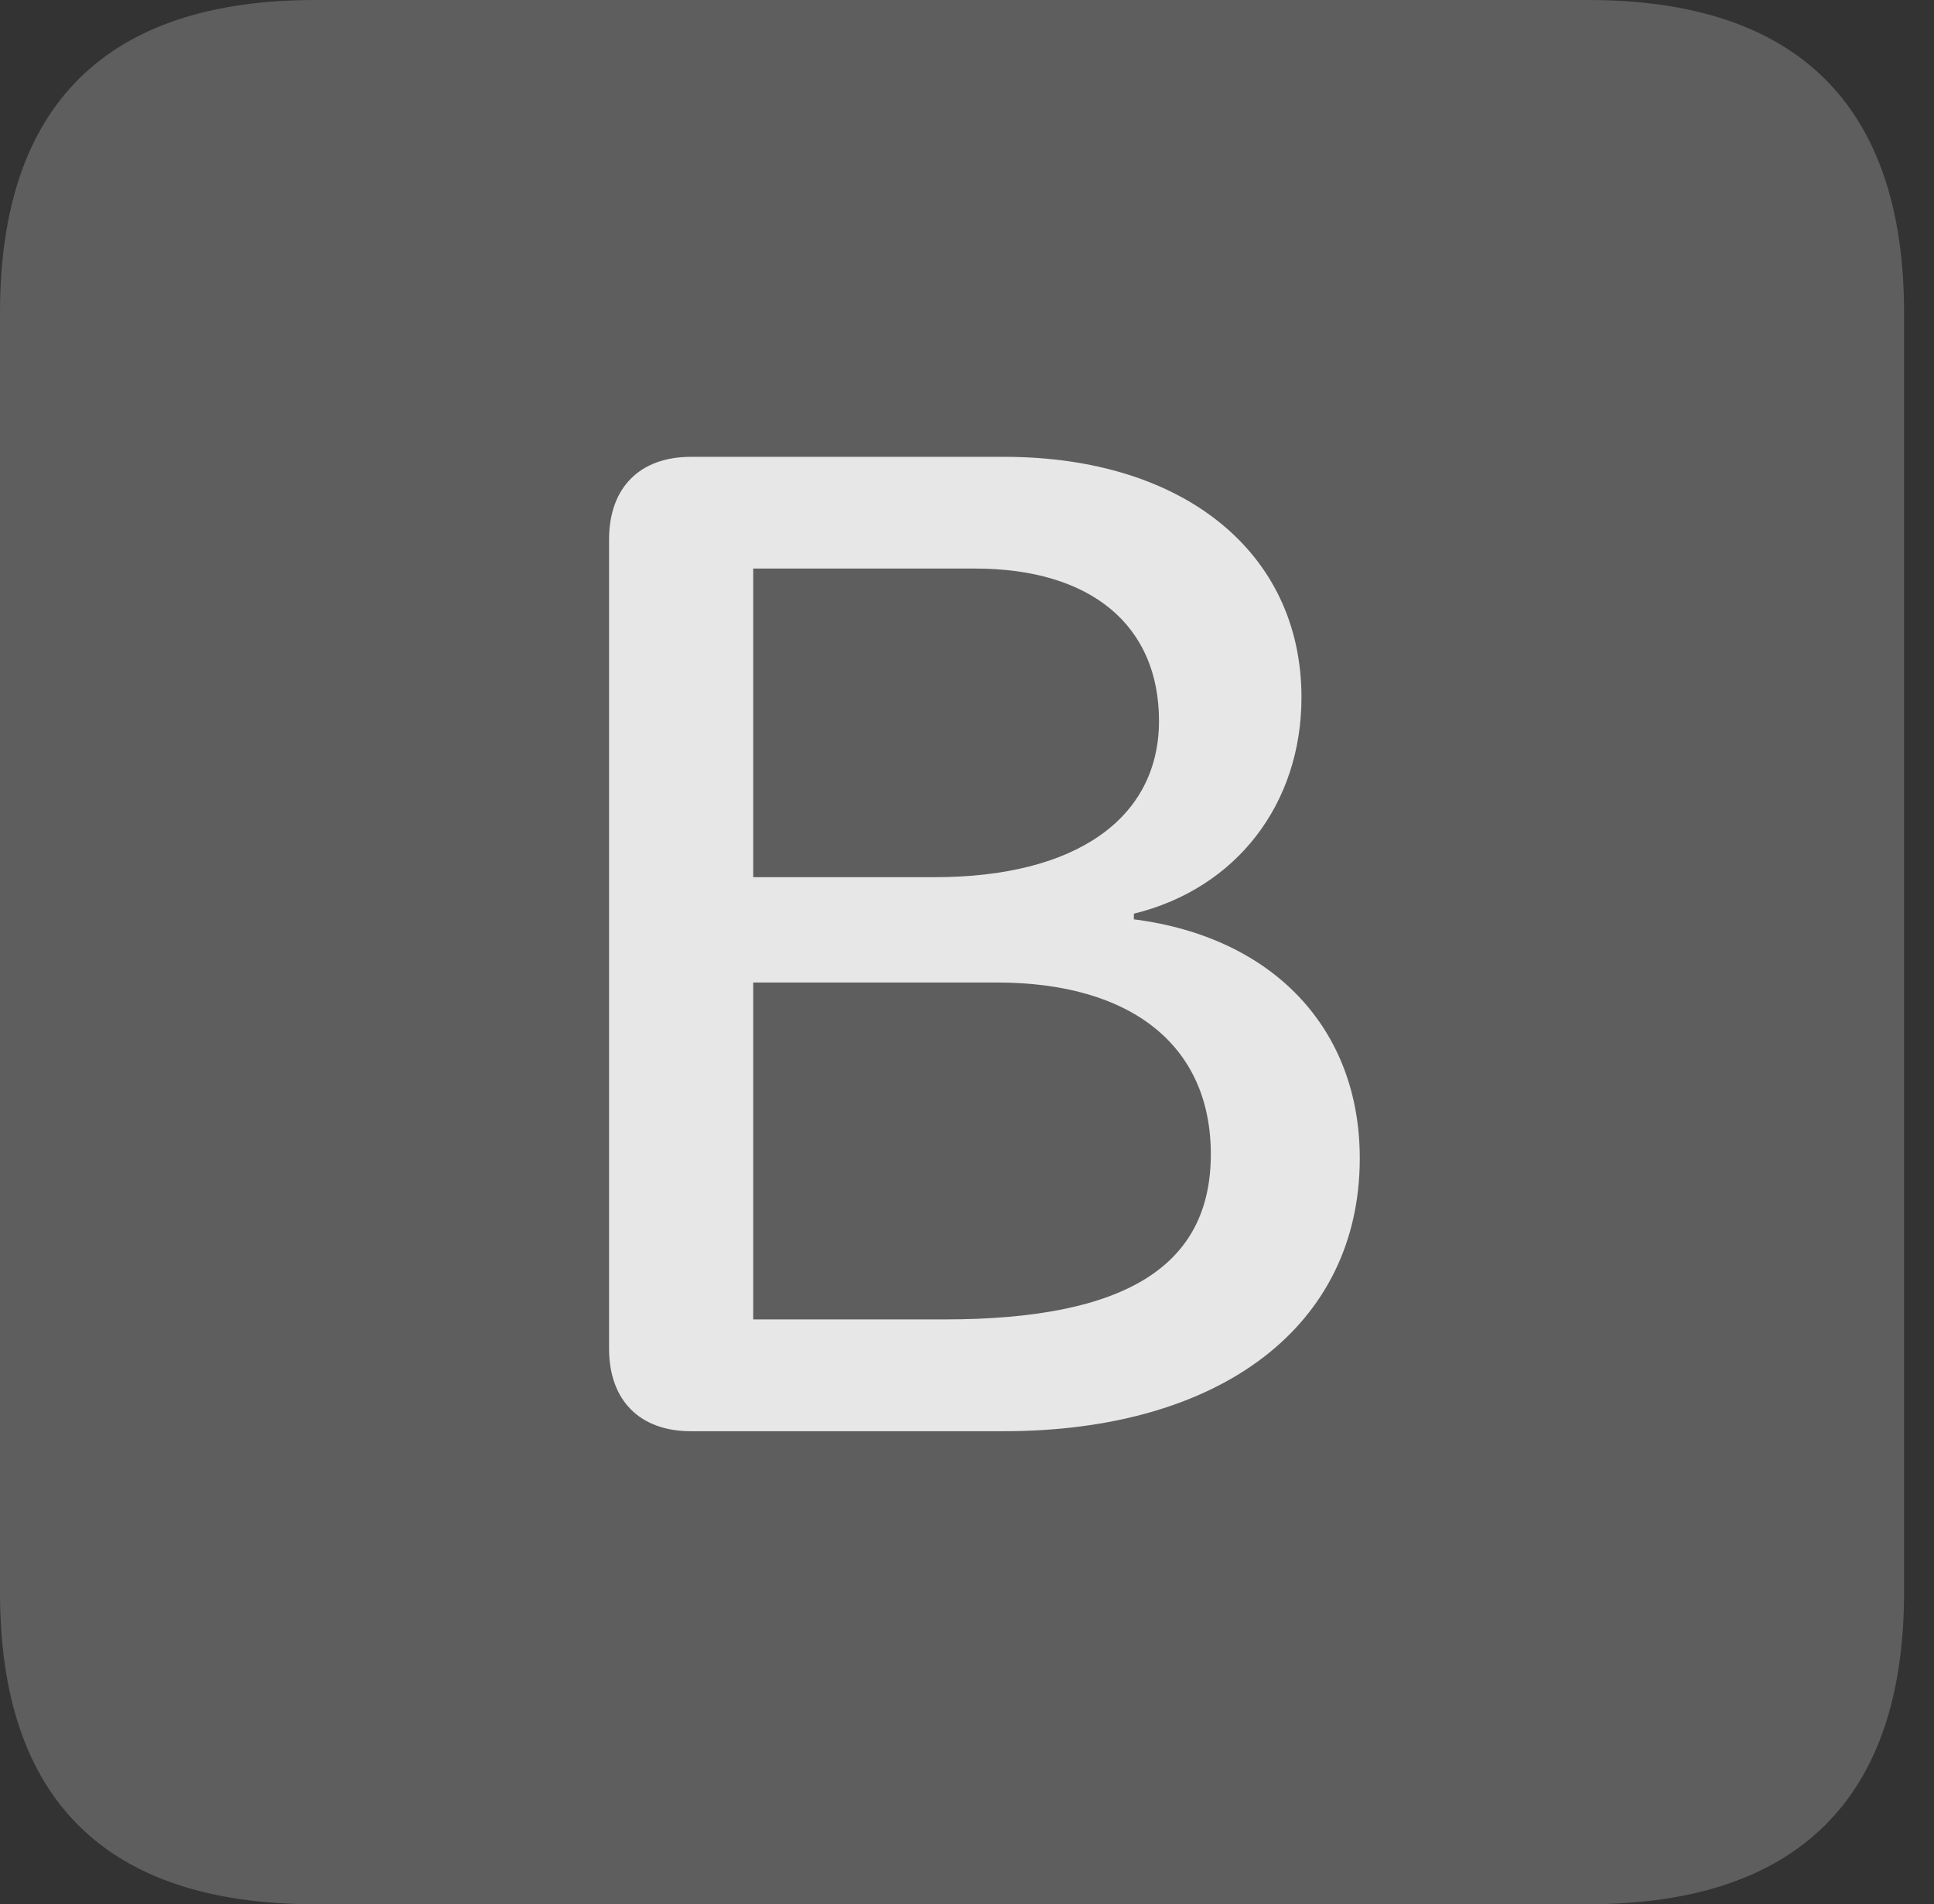 <?xml version="1.0" encoding="UTF-8"?>
<!--Generator: Apple Native CoreSVG 341-->
<!DOCTYPE svg
PUBLIC "-//W3C//DTD SVG 1.1//EN"
       "http://www.w3.org/Graphics/SVG/1.1/DTD/svg11.dtd">
<svg version="1.1" xmlns="http://www.w3.org/2000/svg" xmlns:xlink="http://www.w3.org/1999/xlink" viewBox="0 0 23.32 22.959">
 <rect x="0" y="0" width="23.32" height="22.959" fill="#333333" stroke="none"/>
 <g>
  <rect height="22.959" opacity="0" width="23.32" x="0" y="0"/>
  <path d="M3.799 22.959L19.15 22.959C21.68 22.959 22.959 21.68 22.959 19.199L22.959 3.77C22.959 1.279 21.68 0 19.15 0L3.799 0C1.279 0 0 1.27 0 3.77L0 19.199C0 21.699 1.279 22.959 3.799 22.959Z" fill="white" fill-opacity="0.212"/>
  <path d="M8.33 17.256C7.715 17.256 7.344 16.885 7.344 16.26L7.344 6.504C7.344 5.879 7.715 5.508 8.33 5.508L12.109 5.508C14.268 5.508 15.693 6.66 15.693 8.408C15.693 9.688 14.912 10.713 13.672 11.016L13.672 11.084C15.352 11.299 16.396 12.402 16.396 13.965C16.396 15.986 14.717 17.256 12.1 17.256ZM9.082 10.576L11.27 10.576C12.979 10.576 13.975 9.863 13.975 8.691C13.975 7.539 13.154 6.855 11.758 6.855L9.082 6.855ZM9.082 15.908L11.387 15.908C13.574 15.908 14.6 15.264 14.6 13.916C14.6 12.607 13.643 11.846 12.021 11.846L9.082 11.846Z" fill="white" fill-opacity="0.85"/>
 </g>
</svg>
